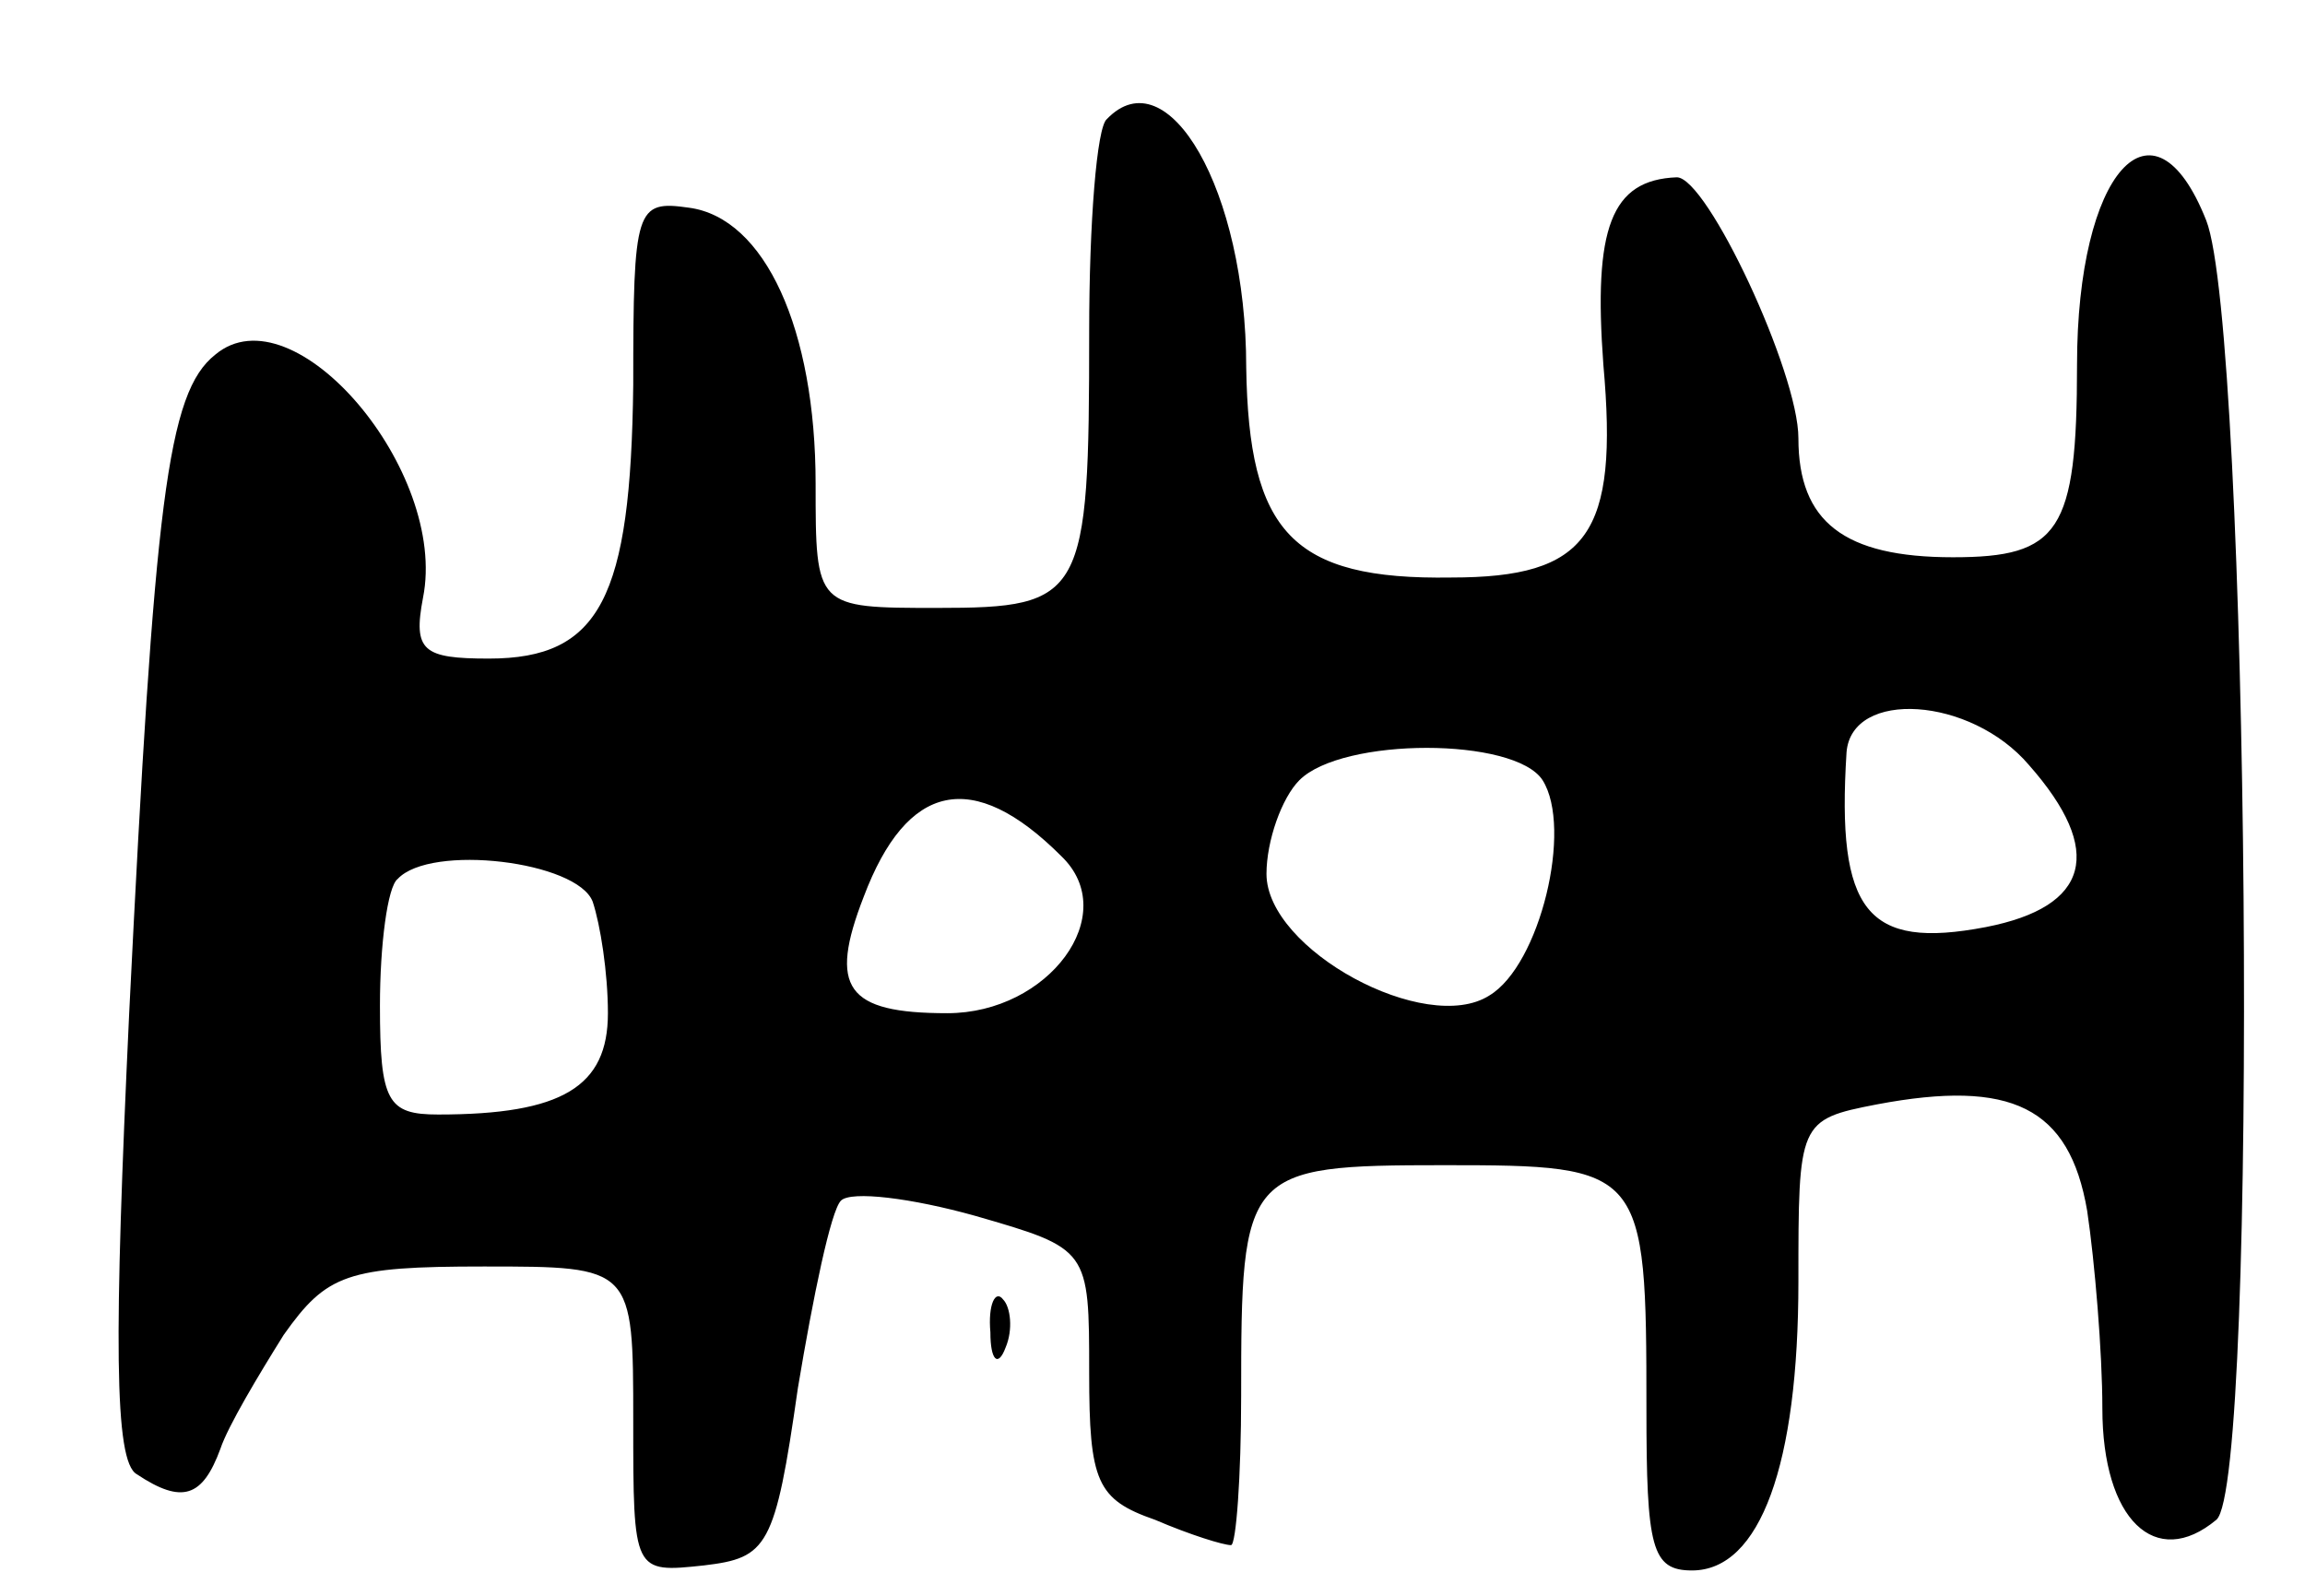 <svg version="1.0" xmlns="http://www.w3.org/2000/svg"
 width="91pt" height="63pt" viewBox="0 0 91 63"
 preserveAspectRatio="xMidYMid meet">
<g transform="translate(0,63) scale(0.1,-0.1)"
fill="#000000" stroke="none">
<path d="M437 583 c-4 -3 -7 -41 -7 -84 0 -105 -2 -109 -60 -109 -48 0 -48 0
-48 49 0 61 -20 105 -50 109 -21 3 -22 0 -22 -70 -1 -84 -13 -108 -57 -108
-26 0 -30 3 -26 24 10 50 -51 122 -82 96 -19 -15 -24 -58 -34 -260 -6 -128 -6
-177 3 -182 18 -12 26 -9 33 10 3 9 15 29 25 45 17 24 25 27 79 27 59 0 59 0
59 -61 0 -60 0 -60 28 -57 25 3 28 7 37 70 6 36 13 70 17 74 4 4 28 1 53 -6
45 -13 45 -13 45 -62 0 -43 3 -50 26 -58 14 -6 27 -10 30 -10 2 0 4 27 4 59 0
89 1 91 80 91 79 0 80 -1 80 -96 0 -55 2 -64 18 -64 27 0 42 42 42 114 0 63 0
64 31 70 53 10 76 -1 83 -42 3 -20 6 -56 6 -78 0 -44 21 -64 45 -44 17 14 13
470 -4 513 -21 53 -51 19 -51 -57 0 -66 -7 -76 -49 -76 -43 0 -61 14 -61 47 0
26 -36 103 -48 103 -26 -1 -33 -20 -29 -74 6 -67 -6 -84 -60 -84 -63 -1 -80
18 -81 83 0 70 -31 123 -55 98z m364 -255 c30 -34 24 -56 -17 -64 -47 -9 -59
6 -55 69 2 25 49 22 72 -5z m-192 -6 c12 -19 -1 -73 -21 -85 -25 -16 -88 18
-88 48 0 13 6 30 13 37 17 17 85 17 96 0z m-190 -30 c24 -23 -5 -62 -45 -62
-40 0 -47 10 -33 46 17 45 43 51 78 16z m-185 -18 c3 -9 6 -28 6 -44 0 -29
-18 -40 -67 -40 -20 0 -23 5 -23 43 0 24 3 47 7 50 13 14 71 7 77 -9z"/>
<path d="M391 104 c0 -11 3 -14 6 -6 3 7 2 16 -1 19 -3 4 -6 -2 -5 -13z"/>
</g>
</svg>
